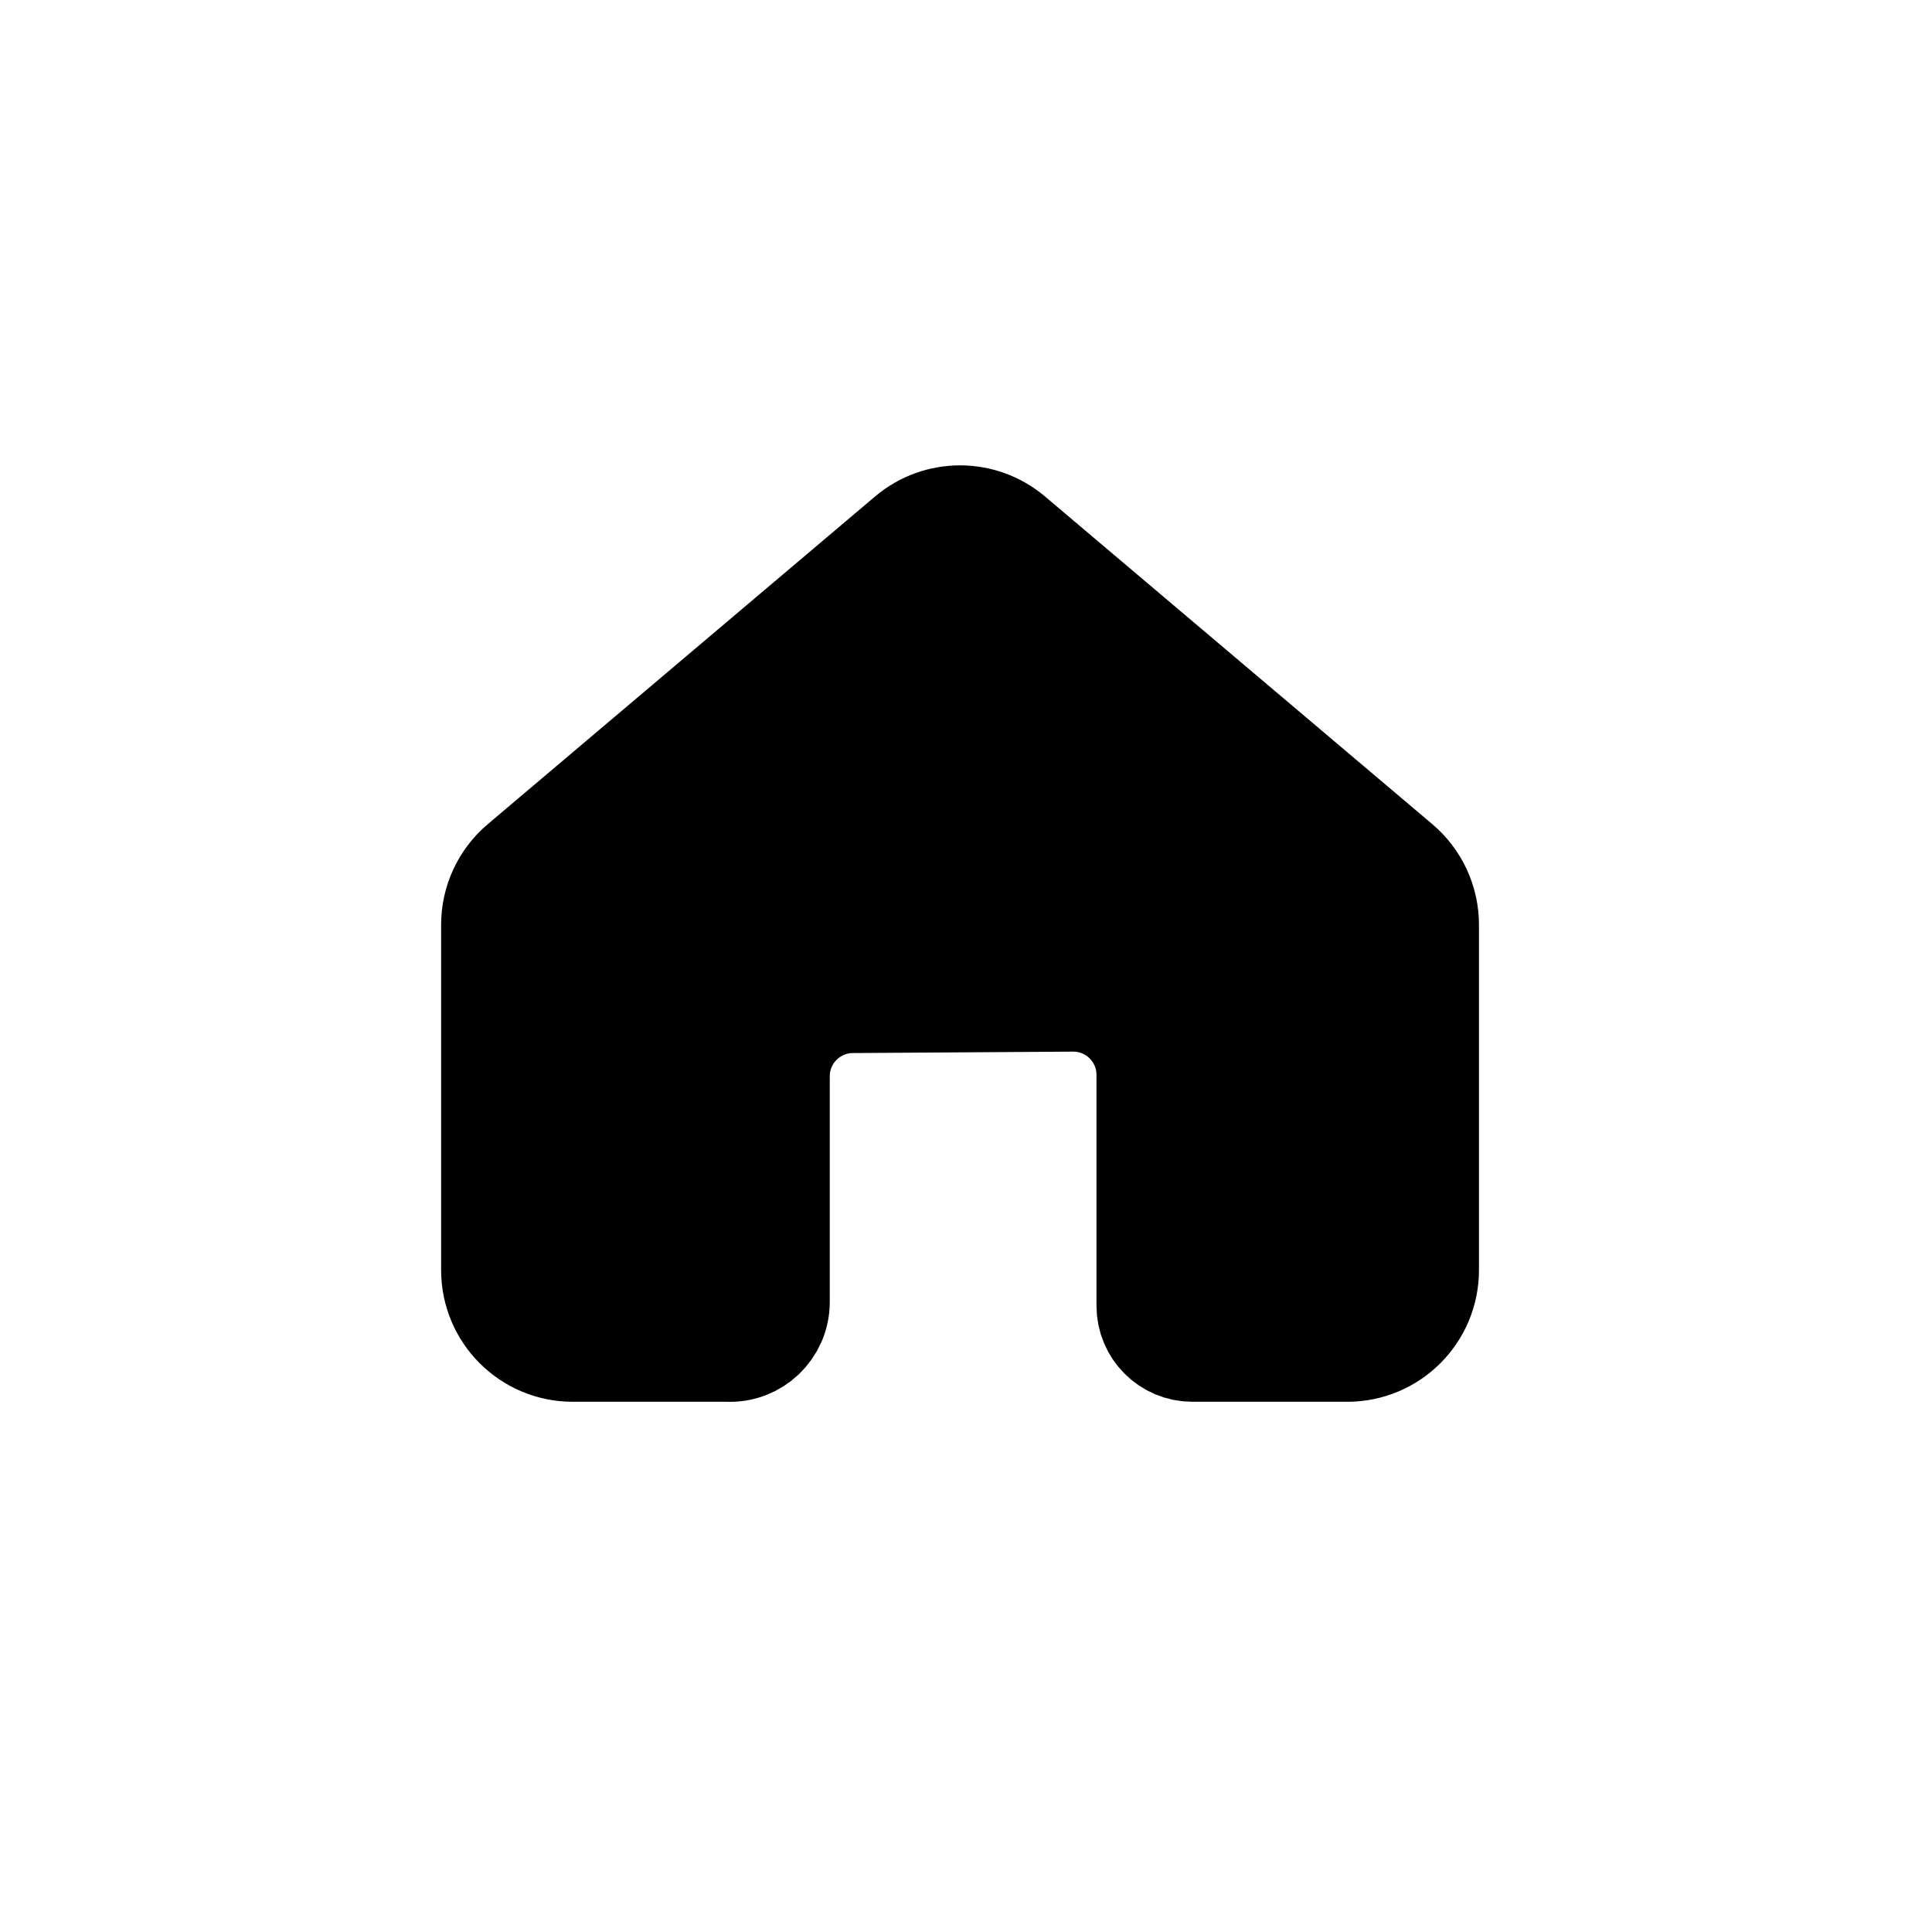 <svg width="42" height="42" viewBox="0 0 42 42" fill="none" xmlns="http://www.w3.org/2000/svg">
<path d="M10.768 20.103V27.611C10.768 28.541 11.521 29.295 12.451 29.295H15.819C16.385 29.324 16.86 28.872 16.86 28.305V23.398C16.86 22.472 17.607 21.72 18.533 21.714L23.32 21.683C24.255 21.677 25.015 22.433 25.015 23.367V28.388C25.015 28.889 25.421 29.295 25.922 29.295H29.289C30.219 29.295 30.973 28.541 30.973 27.611V20.103C30.973 19.608 30.755 19.137 30.377 18.817L21.958 11.694C21.33 11.162 20.41 11.162 19.783 11.694L11.364 18.817C10.986 19.137 10.768 19.608 10.768 20.103Z" fill="currentColor" stroke="currentColor" stroke-width="2.357" stroke-linecap="round" stroke-linejoin="round"/>
</svg>
